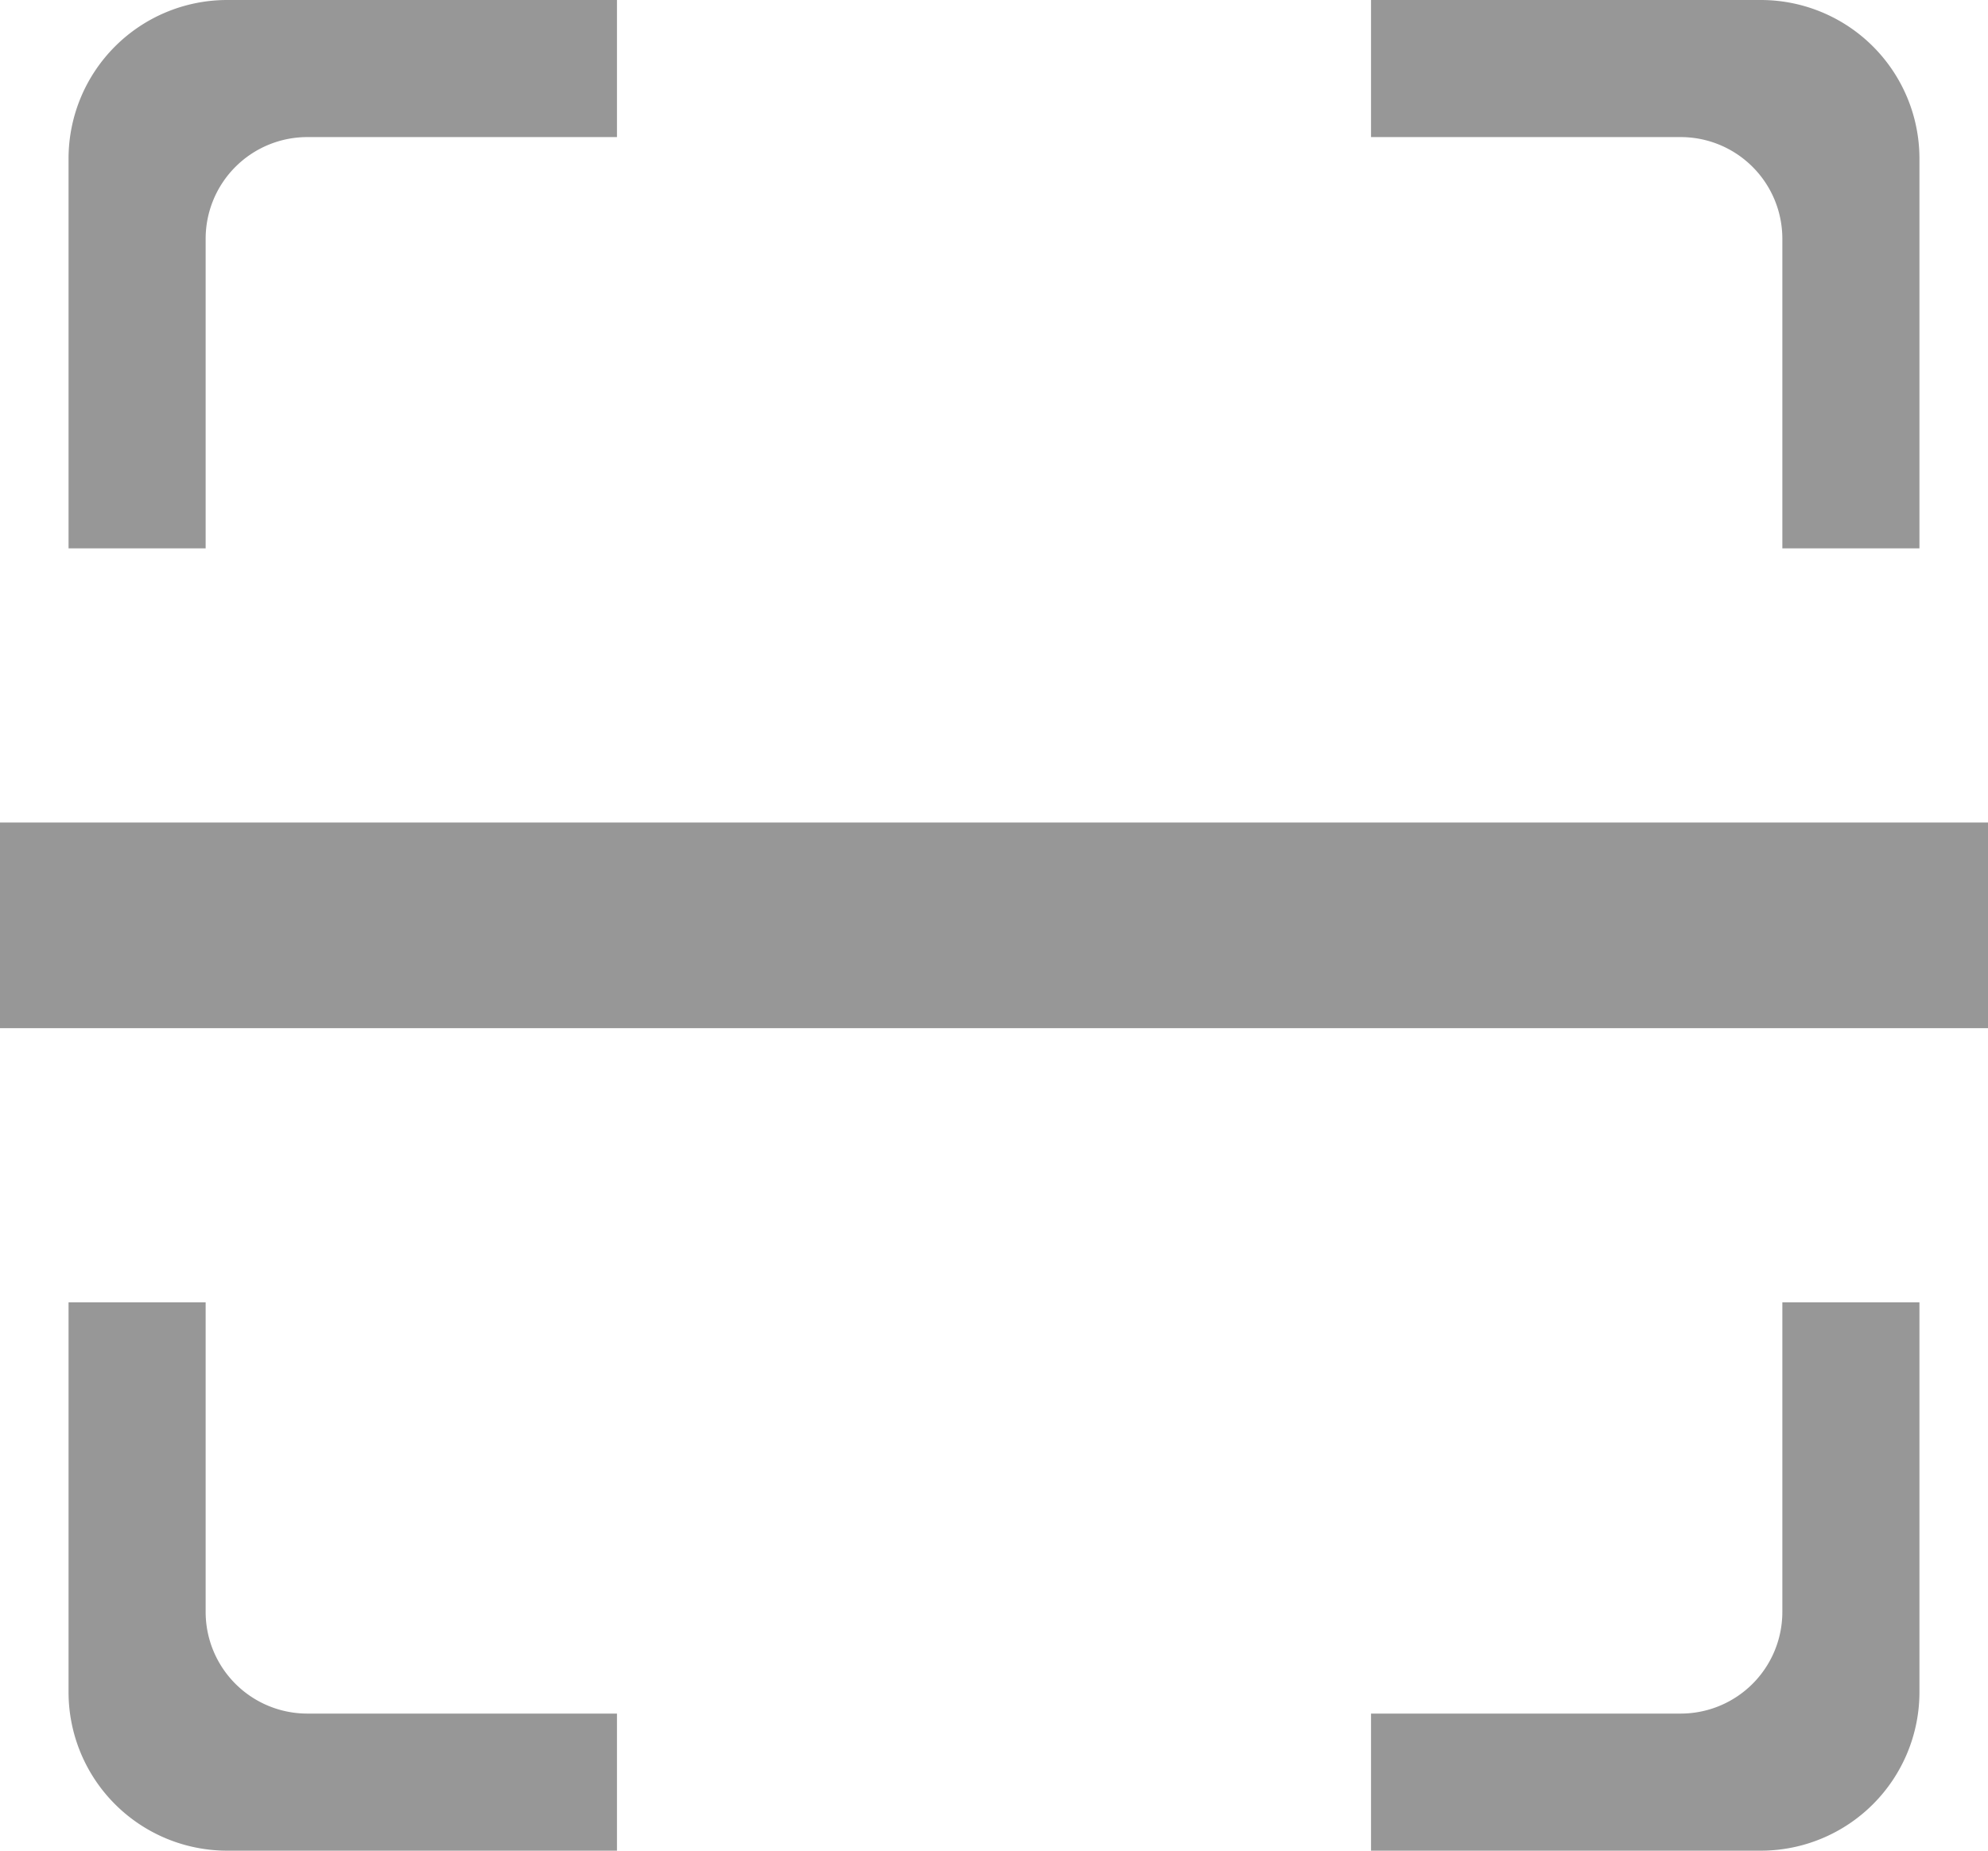 <svg xmlns="http://www.w3.org/2000/svg" width="29" height="27" viewBox="0 0 29 27">
  <defs>
    <style>
      .cls-1 {
        fill: #979797;
        fill-rule: evenodd;
      }
    </style>
  </defs>
  <path id="扫描" class="cls-1" d="M212,195v-3h29v3H212Zm26-11.516A1.483,1.483,0,0,0,236.516,182H232v-2h5.686A2.314,2.314,0,0,1,240,182.314V188h-2v-4.516Zm-23,0V188h-2v-5.686A2.314,2.314,0,0,1,215.314,180H221v2h-4.516A1.483,1.483,0,0,0,215,183.484Zm0,20.032A1.483,1.483,0,0,0,216.484,205H221v2h-5.686A2.314,2.314,0,0,1,213,204.686V199h2v4.516Zm23,0V199h2v5.686A2.314,2.314,0,0,1,237.686,207H232v-2h4.516A1.483,1.483,0,0,0,238,203.516Z" transform="translate(-212 -180)"/>
</svg>
